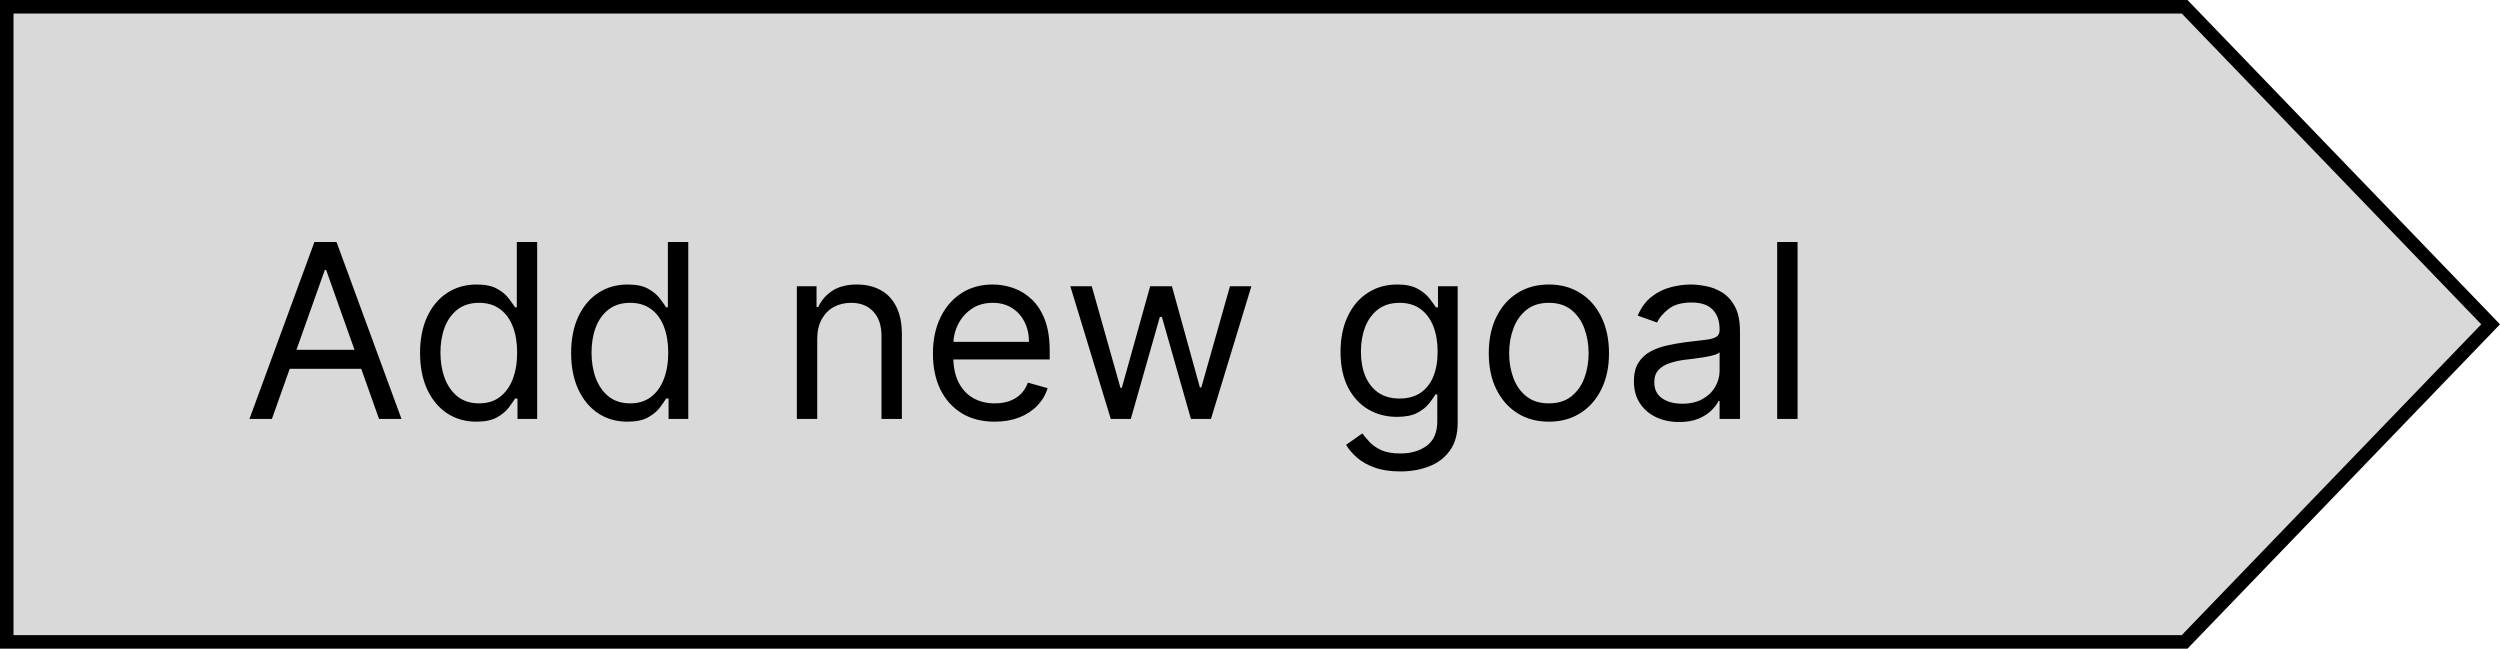 <svg width="185" height="48" viewBox="0 0 185 48" fill="none" xmlns="http://www.w3.org/2000/svg">
<path d="M0.5 0.5H92.5H138.75H161.662L184.306 24L161.662 47.5H138.75H92.5H0.5V0.5Z" fill="#D9D9D9" stroke="black"/>
<path d="M20.122 31H18.46L23.267 17.909H24.903L29.71 31H28.048L24.136 19.98H24.034L20.122 31ZM20.736 25.886H27.435V27.293H20.736V25.886ZM35.252 31.204C34.434 31.204 33.712 30.998 33.085 30.584C32.459 30.167 31.969 29.579 31.615 28.82C31.261 28.058 31.084 27.156 31.084 26.116C31.084 25.085 31.261 24.19 31.615 23.432C31.969 22.673 32.461 22.087 33.092 21.674C33.722 21.261 34.451 21.054 35.278 21.054C35.917 21.054 36.422 21.16 36.793 21.374C37.168 21.582 37.453 21.821 37.649 22.09C37.849 22.354 38.005 22.571 38.116 22.741H38.244V17.909H39.752V31H38.295V29.491H38.116C38.005 29.671 37.847 29.896 37.643 30.169C37.438 30.438 37.146 30.678 36.767 30.891C36.388 31.1 35.883 31.204 35.252 31.204ZM35.457 29.849C36.062 29.849 36.573 29.692 36.991 29.376C37.408 29.057 37.726 28.616 37.943 28.053C38.16 27.486 38.269 26.832 38.269 26.091C38.269 25.358 38.163 24.717 37.95 24.167C37.736 23.613 37.421 23.183 37.004 22.876C36.586 22.565 36.07 22.409 35.457 22.409C34.818 22.409 34.285 22.573 33.859 22.901C33.437 23.225 33.119 23.666 32.906 24.224C32.697 24.778 32.593 25.401 32.593 26.091C32.593 26.79 32.7 27.425 32.913 27.996C33.13 28.562 33.45 29.014 33.871 29.351C34.298 29.683 34.826 29.849 35.457 29.849ZM46.432 31.204C45.614 31.204 44.891 30.998 44.265 30.584C43.639 30.167 43.148 29.579 42.795 28.82C42.441 28.058 42.264 27.156 42.264 26.116C42.264 25.085 42.441 24.19 42.795 23.432C43.148 22.673 43.641 22.087 44.271 21.674C44.902 21.261 45.631 21.054 46.457 21.054C47.097 21.054 47.602 21.16 47.972 21.374C48.347 21.582 48.633 21.821 48.829 22.09C49.029 22.354 49.185 22.571 49.295 22.741H49.423V17.909H50.932V31H49.474V29.491H49.295C49.185 29.671 49.027 29.896 48.822 30.169C48.618 30.438 48.326 30.678 47.947 30.891C47.568 31.1 47.062 31.204 46.432 31.204ZM46.636 29.849C47.242 29.849 47.753 29.692 48.17 29.376C48.588 29.057 48.906 28.616 49.123 28.053C49.34 27.486 49.449 26.832 49.449 26.091C49.449 25.358 49.342 24.717 49.129 24.167C48.916 23.613 48.601 23.183 48.183 22.876C47.766 22.565 47.25 22.409 46.636 22.409C45.997 22.409 45.465 22.573 45.038 22.901C44.617 23.225 44.299 23.666 44.086 24.224C43.877 24.778 43.773 25.401 43.773 26.091C43.773 26.79 43.879 27.425 44.092 27.996C44.31 28.562 44.629 29.014 45.051 29.351C45.477 29.683 46.006 29.849 46.636 29.849ZM60.475 25.094V31H58.967V21.182H60.424V22.716H60.552C60.782 22.217 61.131 21.817 61.6 21.514C62.069 21.207 62.674 21.054 63.416 21.054C64.08 21.054 64.662 21.19 65.16 21.463C65.659 21.732 66.047 22.141 66.324 22.69C66.601 23.236 66.739 23.926 66.739 24.761V31H65.231V24.864C65.231 24.092 65.031 23.491 64.63 23.061C64.229 22.626 63.68 22.409 62.981 22.409C62.499 22.409 62.069 22.514 61.69 22.722C61.315 22.931 61.019 23.236 60.801 23.636C60.584 24.037 60.475 24.523 60.475 25.094ZM73.612 31.204C72.666 31.204 71.85 30.996 71.164 30.578C70.482 30.156 69.956 29.568 69.585 28.814C69.219 28.055 69.036 27.173 69.036 26.168C69.036 25.162 69.219 24.276 69.585 23.509C69.956 22.737 70.472 22.136 71.132 21.706C71.797 21.271 72.573 21.054 73.459 21.054C73.97 21.054 74.475 21.139 74.974 21.31C75.472 21.48 75.926 21.757 76.335 22.141C76.745 22.52 77.07 23.023 77.313 23.649C77.556 24.276 77.678 25.047 77.678 25.963V26.602H70.11V25.298H76.144C76.144 24.744 76.033 24.25 75.811 23.815C75.594 23.381 75.283 23.038 74.878 22.786C74.478 22.535 74.004 22.409 73.459 22.409C72.858 22.409 72.338 22.558 71.899 22.857C71.465 23.151 71.13 23.534 70.896 24.007C70.661 24.48 70.544 24.987 70.544 25.528V26.398C70.544 27.139 70.672 27.768 70.928 28.283C71.188 28.795 71.548 29.185 72.008 29.453C72.468 29.717 73.003 29.849 73.612 29.849C74.009 29.849 74.367 29.794 74.686 29.683C75.01 29.568 75.289 29.398 75.524 29.172C75.758 28.942 75.939 28.656 76.067 28.315L77.524 28.724C77.371 29.219 77.113 29.653 76.751 30.028C76.389 30.399 75.941 30.689 75.409 30.898C74.876 31.102 74.277 31.204 73.612 31.204ZM82.197 31L79.205 21.182H80.791L82.913 28.699H83.015L85.112 21.182H86.722L88.793 28.673H88.896L91.018 21.182H92.603L89.612 31H88.129L85.981 23.457H85.828L83.68 31H82.197ZM103.623 34.886C102.894 34.886 102.268 34.793 101.744 34.605C101.22 34.422 100.783 34.179 100.433 33.876C100.088 33.578 99.813 33.258 99.609 32.918L100.811 32.074C100.947 32.253 101.119 32.457 101.328 32.688C101.537 32.922 101.823 33.124 102.185 33.295C102.551 33.469 103.031 33.557 103.623 33.557C104.416 33.557 105.07 33.365 105.585 32.981C106.101 32.598 106.359 31.997 106.359 31.179V29.185H106.231C106.12 29.364 105.963 29.585 105.758 29.849C105.558 30.109 105.268 30.342 104.889 30.546C104.514 30.746 104.007 30.847 103.367 30.847C102.575 30.847 101.863 30.659 101.232 30.284C100.606 29.909 100.11 29.364 99.743 28.648C99.381 27.932 99.2 27.062 99.2 26.04C99.2 25.034 99.377 24.158 99.73 23.413C100.084 22.663 100.576 22.083 101.207 21.674C101.838 21.261 102.566 21.054 103.393 21.054C104.032 21.054 104.539 21.16 104.914 21.374C105.294 21.582 105.583 21.821 105.784 22.09C105.988 22.354 106.146 22.571 106.257 22.741H106.41V21.182H107.867V31.281C107.867 32.125 107.676 32.811 107.292 33.34C106.913 33.872 106.401 34.262 105.758 34.509C105.119 34.761 104.407 34.886 103.623 34.886ZM103.572 29.491C104.177 29.491 104.688 29.353 105.106 29.076C105.524 28.799 105.841 28.401 106.058 27.881C106.276 27.361 106.384 26.739 106.384 26.014C106.384 25.307 106.278 24.683 106.065 24.141C105.852 23.6 105.536 23.176 105.119 22.869C104.701 22.562 104.186 22.409 103.572 22.409C102.933 22.409 102.4 22.571 101.974 22.895C101.552 23.219 101.235 23.653 101.021 24.199C100.813 24.744 100.708 25.349 100.708 26.014C100.708 26.696 100.815 27.299 101.028 27.823C101.245 28.343 101.565 28.752 101.987 29.05C102.413 29.345 102.941 29.491 103.572 29.491ZM114.617 31.204C113.731 31.204 112.953 30.994 112.284 30.572C111.619 30.15 111.1 29.56 110.725 28.801C110.354 28.043 110.169 27.156 110.169 26.142C110.169 25.119 110.354 24.227 110.725 23.464C111.1 22.701 111.619 22.109 112.284 21.687C112.953 21.265 113.731 21.054 114.617 21.054C115.504 21.054 116.279 21.265 116.944 21.687C117.613 22.109 118.133 22.701 118.504 23.464C118.879 24.227 119.066 25.119 119.066 26.142C119.066 27.156 118.879 28.043 118.504 28.801C118.133 29.56 117.613 30.15 116.944 30.572C116.279 30.994 115.504 31.204 114.617 31.204ZM114.617 29.849C115.291 29.849 115.845 29.677 116.279 29.332C116.714 28.986 117.036 28.533 117.244 27.97C117.453 27.408 117.558 26.798 117.558 26.142C117.558 25.486 117.453 24.874 117.244 24.308C117.036 23.741 116.714 23.283 116.279 22.933C115.845 22.584 115.291 22.409 114.617 22.409C113.944 22.409 113.39 22.584 112.955 22.933C112.521 23.283 112.199 23.741 111.99 24.308C111.781 24.874 111.677 25.486 111.677 26.142C111.677 26.798 111.781 27.408 111.99 27.97C112.199 28.533 112.521 28.986 112.955 29.332C113.39 29.677 113.944 29.849 114.617 29.849ZM124.258 31.23C123.636 31.23 123.071 31.113 122.564 30.879C122.057 30.64 121.654 30.297 121.356 29.849C121.058 29.398 120.909 28.852 120.909 28.213C120.909 27.651 121.02 27.195 121.241 26.845C121.463 26.491 121.759 26.215 122.13 26.014C122.5 25.814 122.909 25.665 123.357 25.567C123.809 25.465 124.262 25.384 124.718 25.324C125.315 25.247 125.799 25.19 126.169 25.151C126.544 25.109 126.817 25.038 126.988 24.94C127.162 24.842 127.25 24.672 127.25 24.429V24.378C127.25 23.747 127.077 23.257 126.732 22.908C126.391 22.558 125.873 22.384 125.179 22.384C124.458 22.384 123.894 22.541 123.485 22.857C123.076 23.172 122.788 23.509 122.622 23.866L121.19 23.355C121.446 22.759 121.787 22.294 122.213 21.962C122.643 21.625 123.112 21.391 123.619 21.259C124.13 21.122 124.633 21.054 125.127 21.054C125.443 21.054 125.805 21.092 126.214 21.169C126.627 21.241 127.026 21.393 127.409 21.623C127.797 21.853 128.119 22.2 128.375 22.665C128.63 23.129 128.758 23.751 128.758 24.531V31H127.25V29.671H127.173C127.071 29.884 126.9 30.111 126.662 30.354C126.423 30.597 126.105 30.804 125.709 30.974C125.313 31.145 124.829 31.23 124.258 31.23ZM124.488 29.875C125.085 29.875 125.588 29.758 125.997 29.523C126.41 29.289 126.721 28.986 126.93 28.616C127.143 28.245 127.25 27.855 127.25 27.446V26.065C127.186 26.142 127.045 26.212 126.828 26.276C126.615 26.336 126.368 26.389 126.086 26.436C125.809 26.479 125.539 26.517 125.275 26.551C125.015 26.581 124.804 26.607 124.642 26.628C124.25 26.679 123.883 26.762 123.542 26.877C123.206 26.988 122.933 27.156 122.724 27.382C122.52 27.604 122.417 27.906 122.417 28.29C122.417 28.814 122.611 29.21 122.999 29.479C123.391 29.743 123.887 29.875 124.488 29.875ZM133.02 17.909V31H131.512V17.909H133.02Z" fill="black"/>
</svg>
